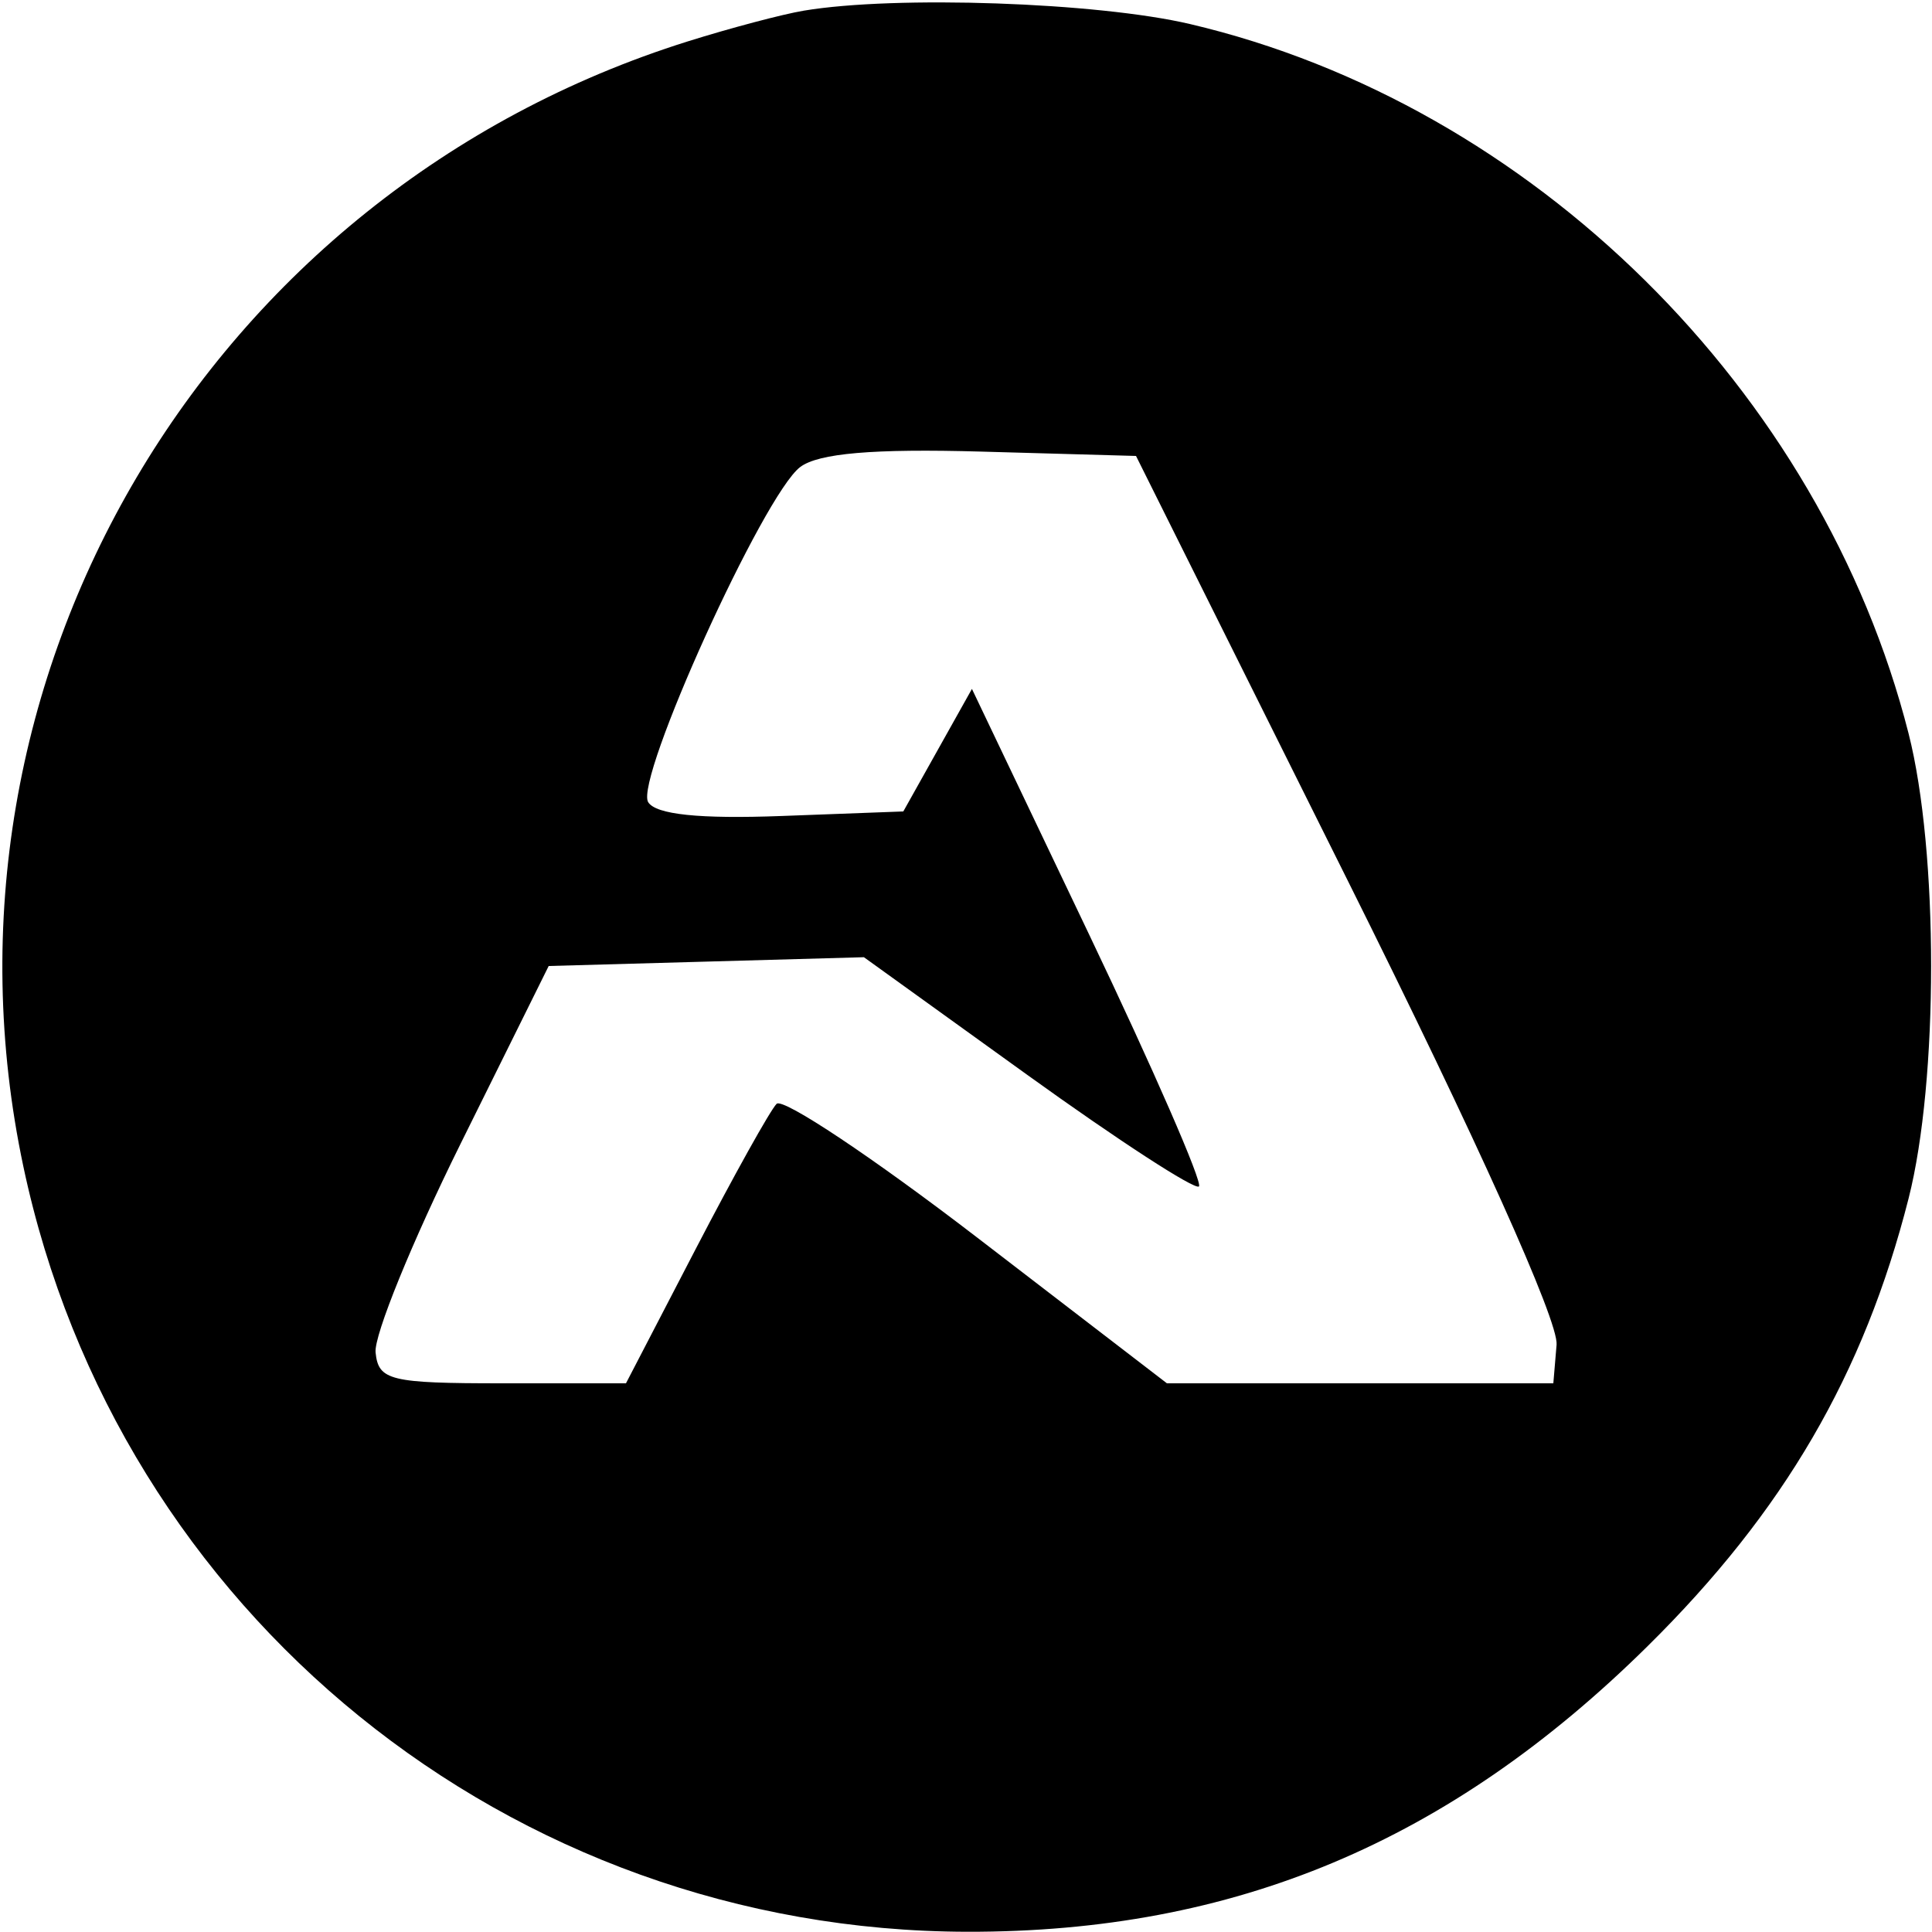 <svg width="125" height="125" viewBox="0 0 125 125" fill="none" xmlns="http://www.w3.org/2000/svg">
<path fill-rule="evenodd" clip-rule="evenodd" d="M52 0.691C50.625 0.921 47.25 1.815 44.5 2.678C13.405 12.432 -5.177 43.897 1.511 75.471C7.632 104.367 33 124.931 62.59 124.985C79.867 125.017 93.773 119.178 106.603 106.504C115.418 97.798 120.592 88.92 123.485 77.54C125.428 69.895 125.428 55.105 123.485 47.46C117.838 25.245 99.111 6.753 77 1.557C71.005 0.148 57.945 -0.304 52 0.691ZM87.211 57C95.574 73.773 100.84 85.475 100.711 87L100.5 89.5H88H75.5L63.246 80.087C56.507 74.91 50.657 71.009 50.246 71.418C49.836 71.828 47.475 76.064 45 80.831L40.5 89.5H32.5C25.233 89.5 24.482 89.317 24.3 87.5C24.19 86.4 26.665 80.325 29.8 74L35.5 62.5L45.697 62.216L55.895 61.931L66.506 69.574C72.342 73.777 77.321 77.012 77.572 76.762C77.822 76.511 74.62 69.166 70.455 60.439L62.884 44.572L60.664 48.536L58.444 52.5L50.559 52.795C45.251 52.994 42.433 52.701 41.937 51.899C41.038 50.443 49.4 32.006 51.771 30.218C52.956 29.324 56.504 29.021 63.485 29.218L73.5 29.5L87.211 57Z" fill="black"/>
</svg>
